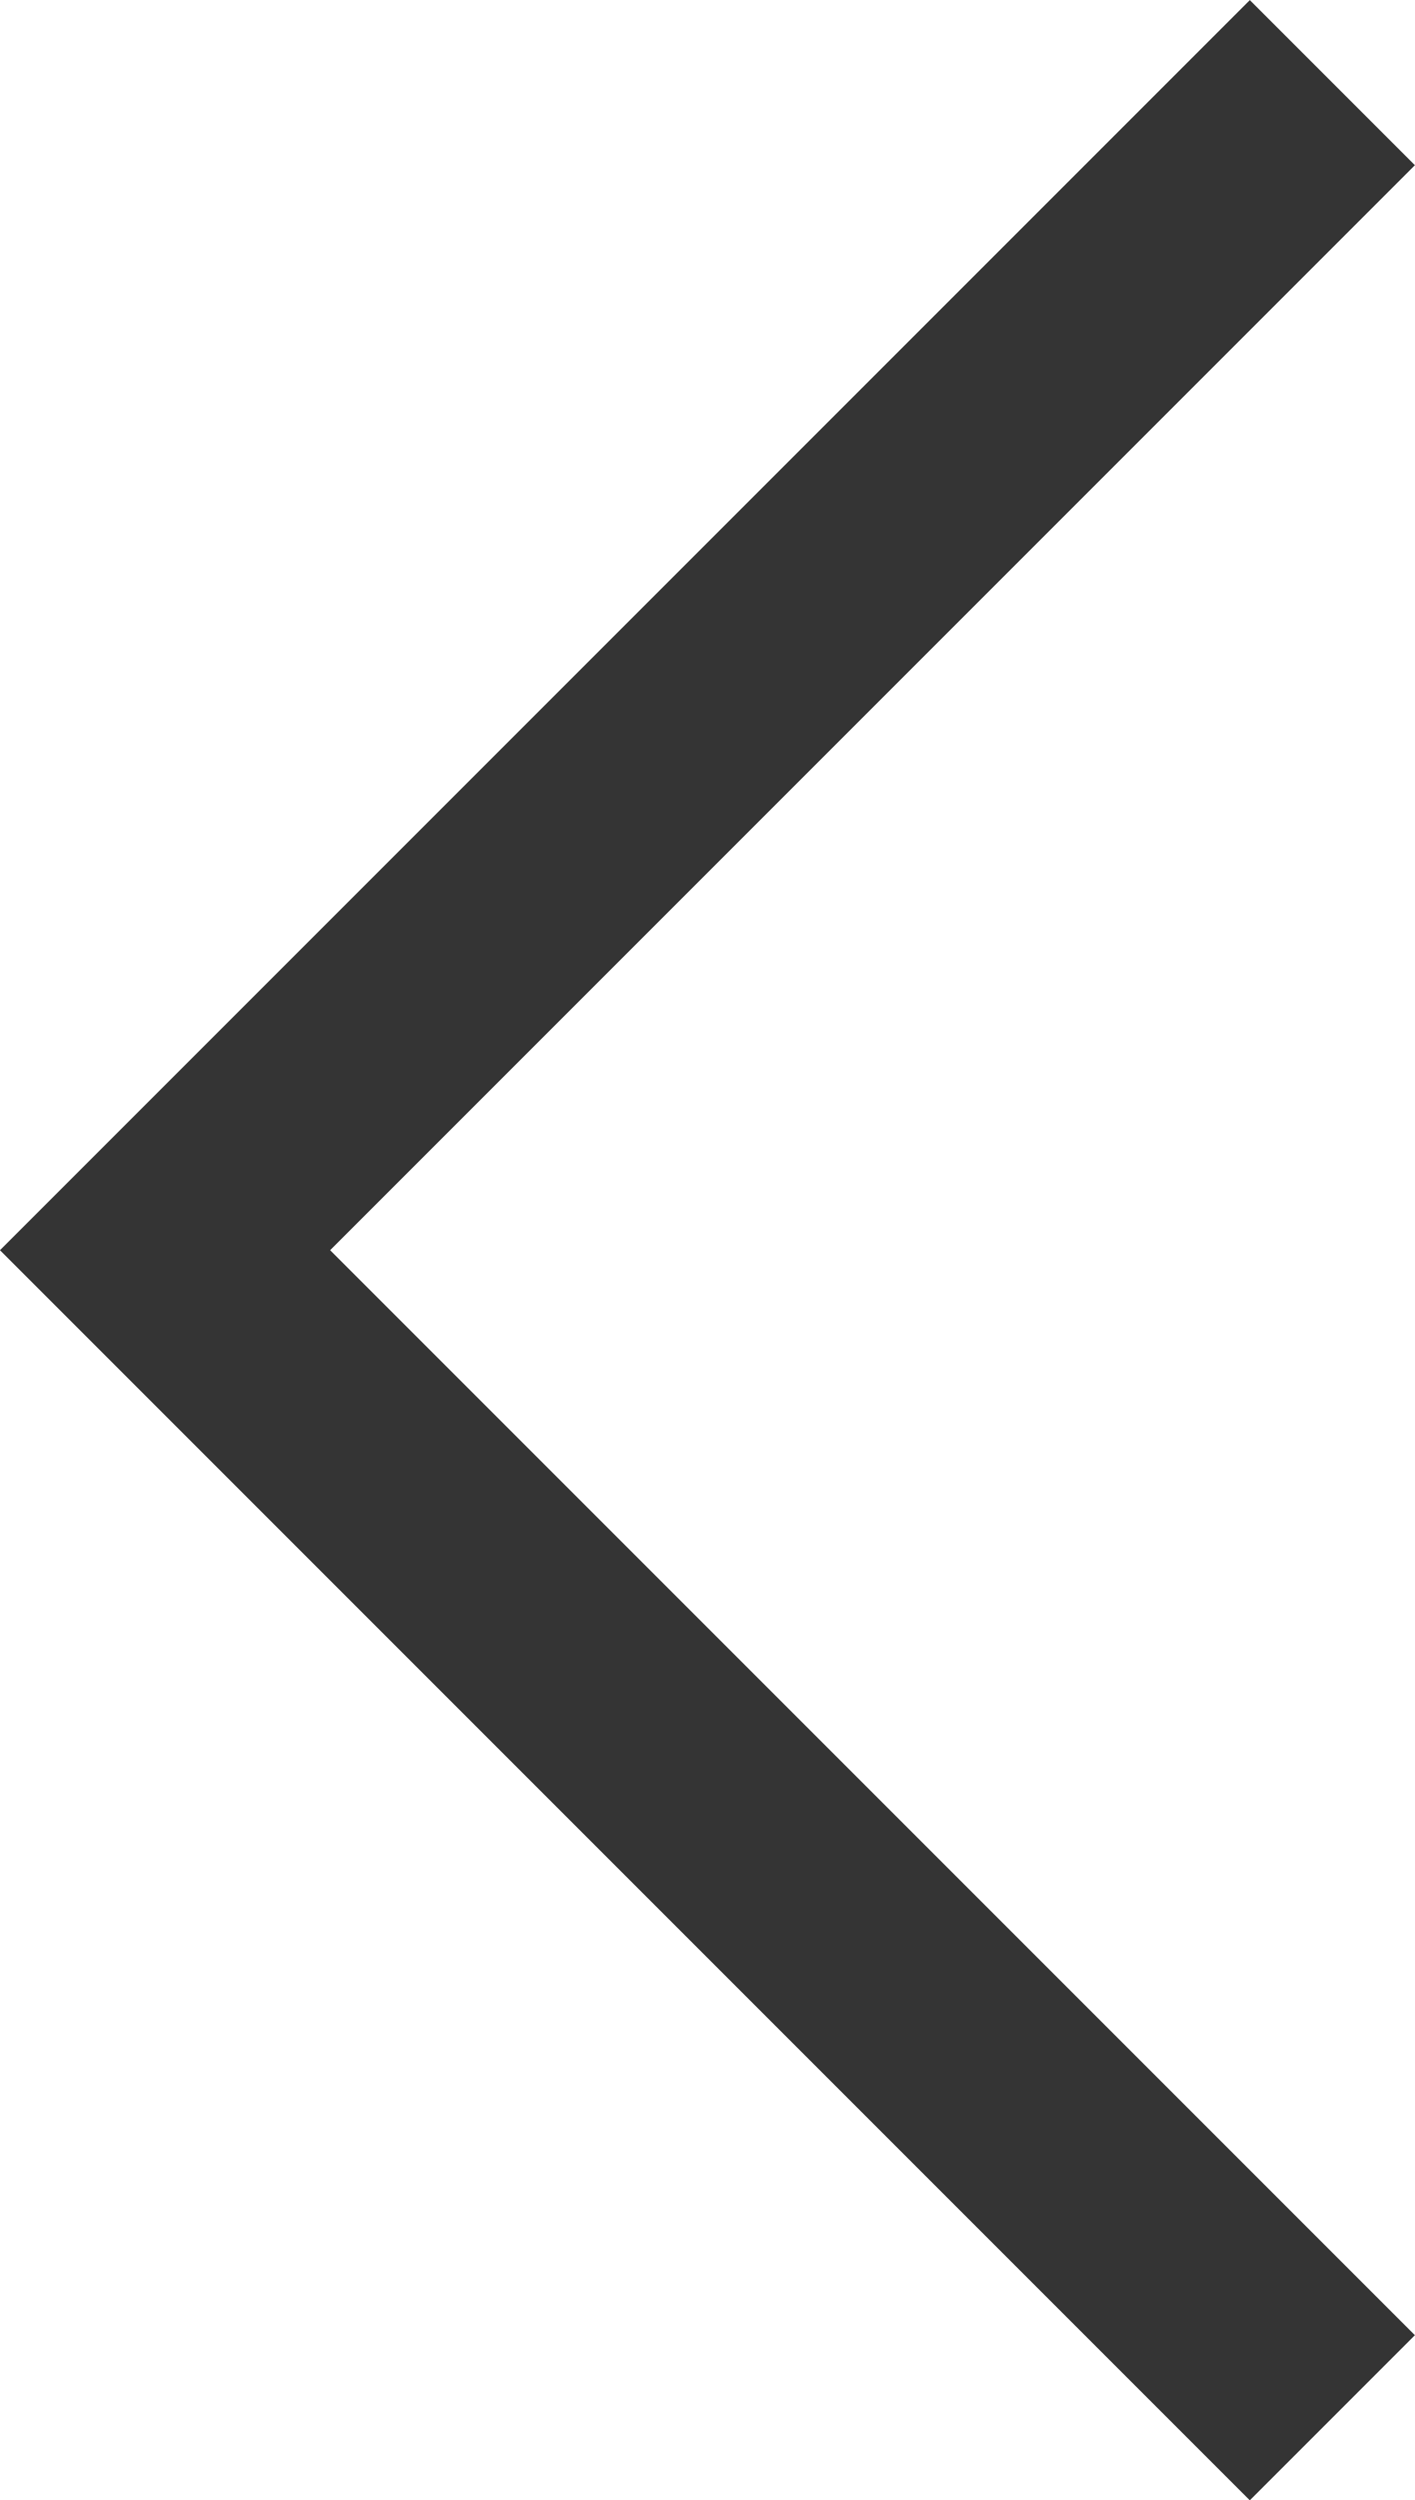 <svg xmlns="http://www.w3.org/2000/svg" width="6.061" height="10.707" viewBox="0 0 6.061 10.707">
  <path id="패스_7109" data-name="패스 7109" d="M-15529.516,21438.512l-5,5,5,5" transform="translate(15535.223 -21438.158)" fill="none" stroke="#343434" stroke-width="1"/>
</svg>
